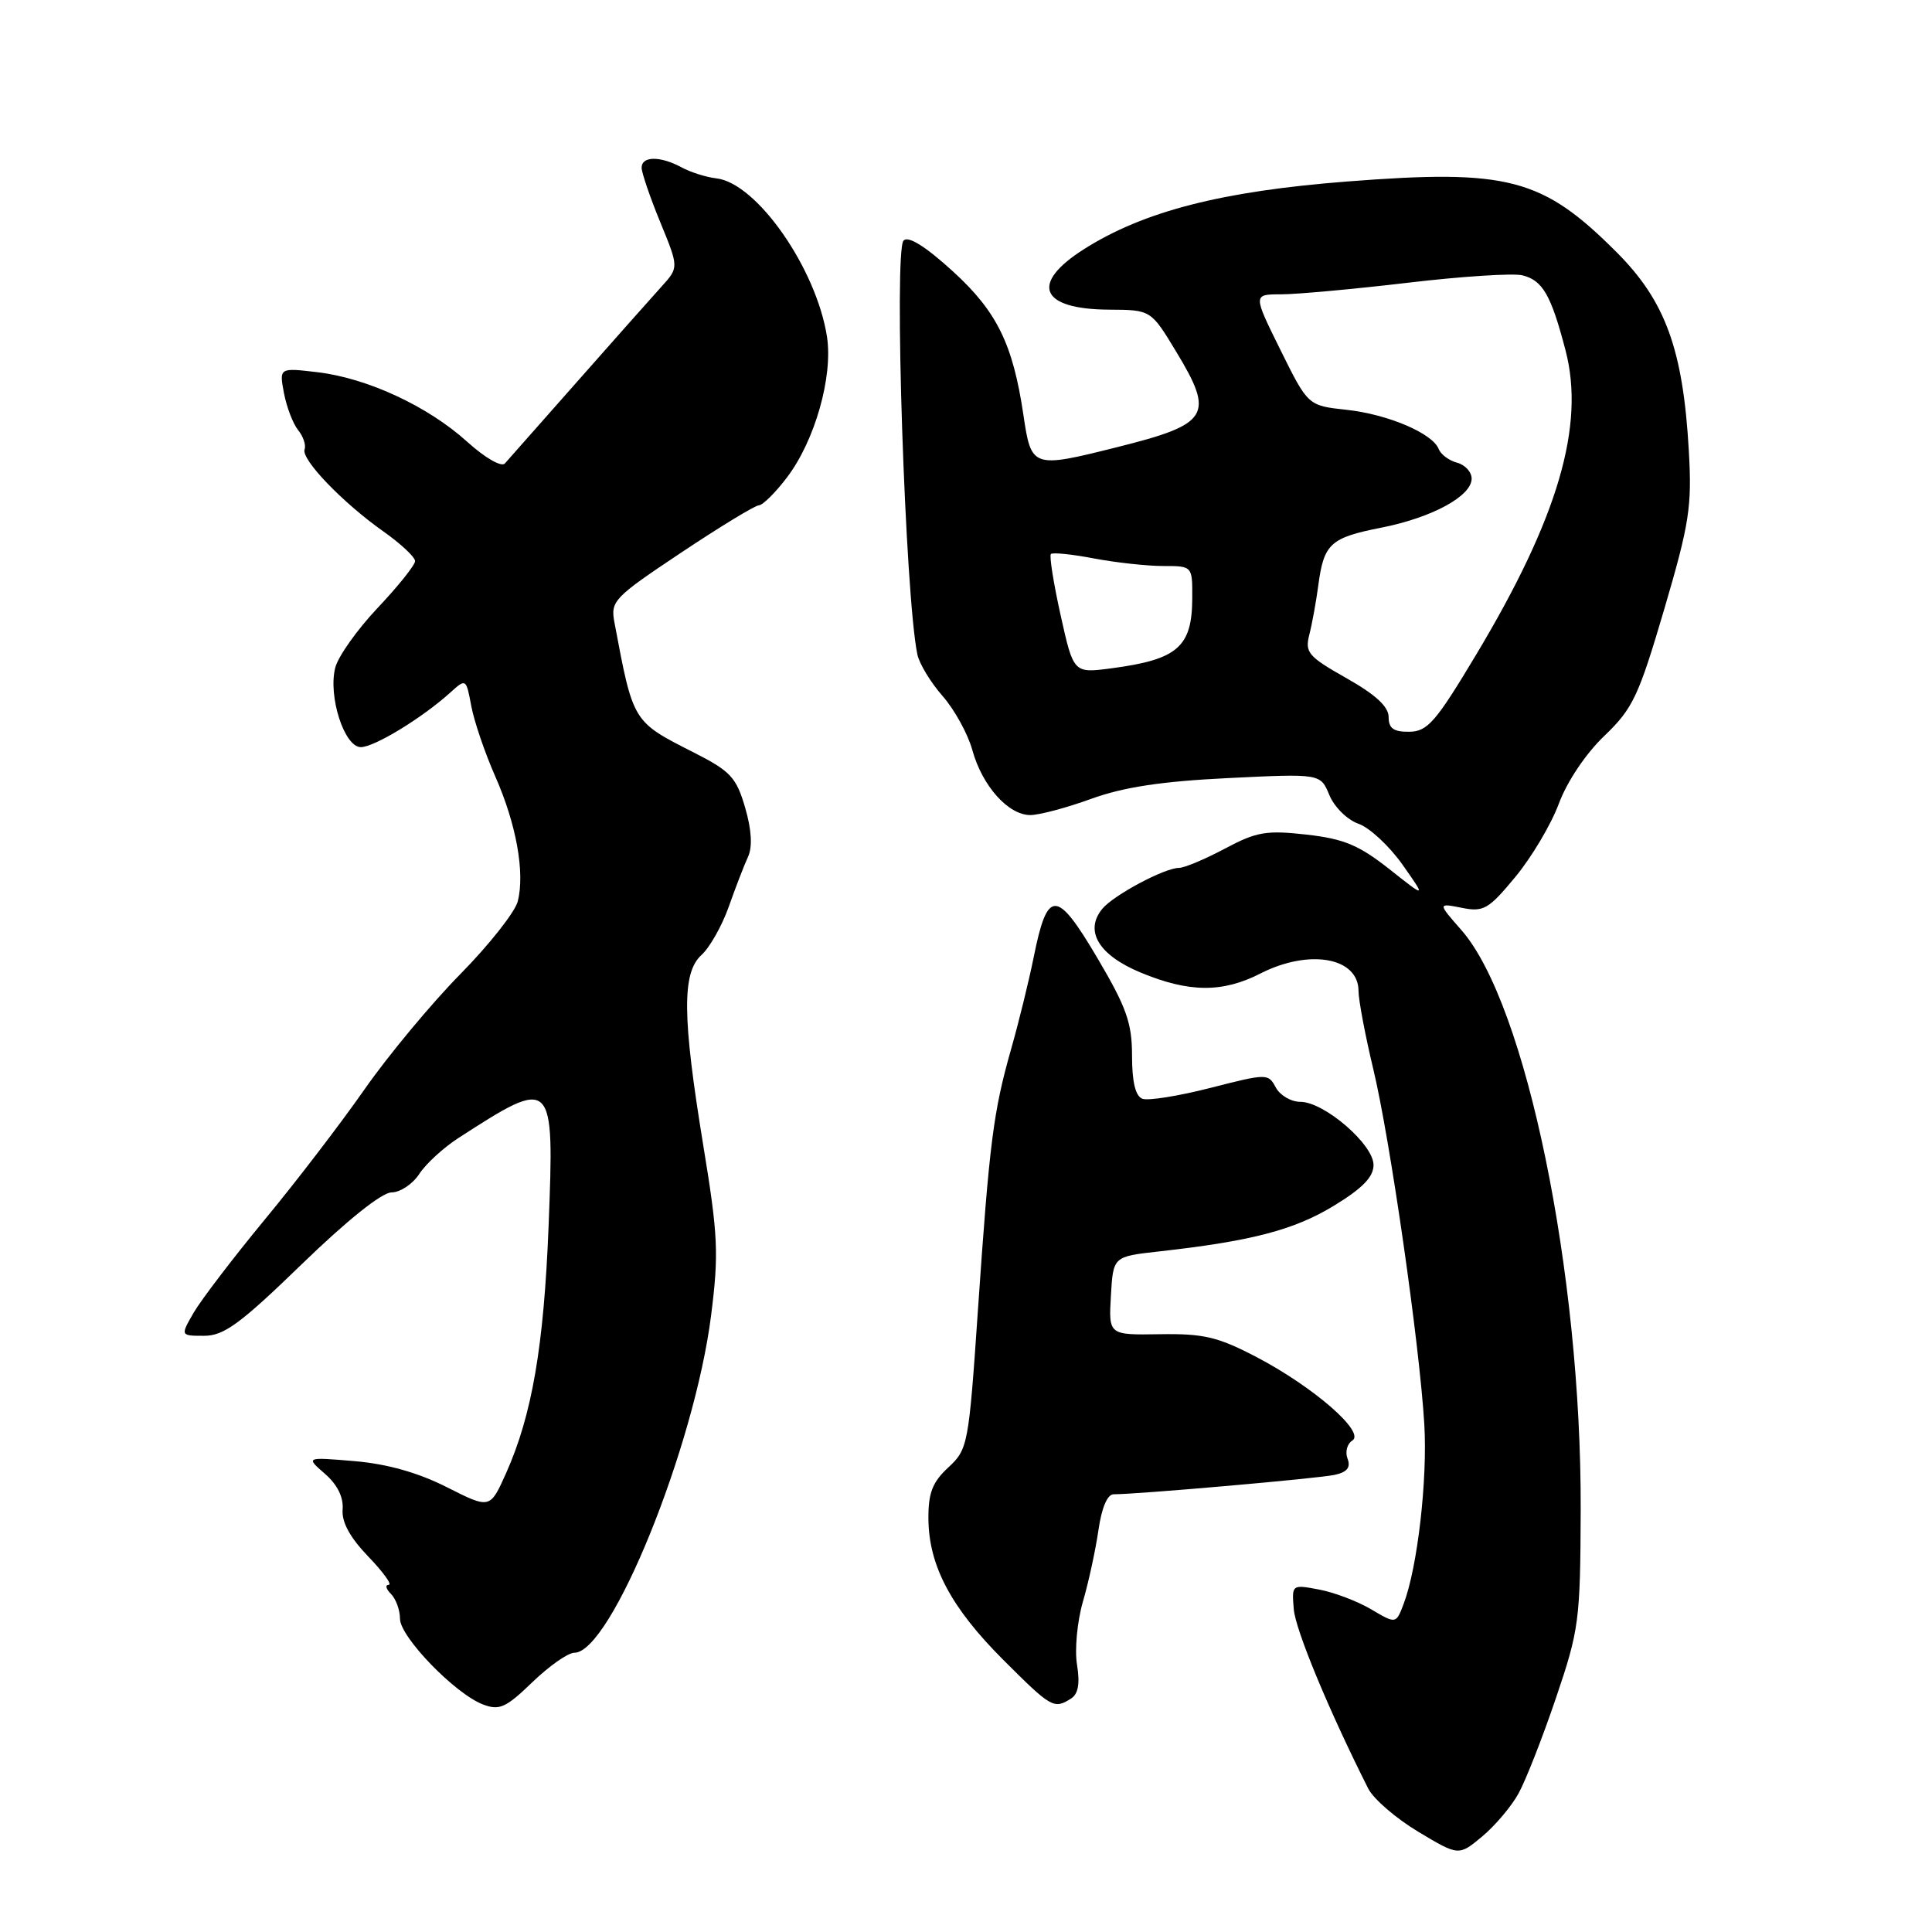 <?xml version="1.0" encoding="UTF-8" standalone="no"?>
<!DOCTYPE svg PUBLIC "-//W3C//DTD SVG 1.1//EN" "http://www.w3.org/Graphics/SVG/1.1/DTD/svg11.dtd" >
<svg xmlns="http://www.w3.org/2000/svg" xmlns:xlink="http://www.w3.org/1999/xlink" version="1.1" viewBox="0 0 256 256">
 <g >
 <path fill="currentColor"
d=" M 201.22 237.63 C 202.17 235.91 204.40 230.22 206.17 225.00 C 209.24 215.95 209.40 214.76 209.45 200.00 C 209.55 168.68 202.21 133.02 193.65 123.25 C 190.50 119.66 190.50 119.66 193.69 120.29 C 196.58 120.87 197.24 120.49 200.78 116.21 C 202.93 113.62 205.53 109.25 206.55 106.50 C 207.64 103.56 210.13 99.85 212.59 97.50 C 216.36 93.89 217.12 92.27 220.51 80.76 C 223.86 69.36 224.20 67.15 223.78 59.76 C 223.02 46.32 220.69 39.90 214.19 33.40 C 204.37 23.58 199.82 22.39 178.50 24.05 C 161.88 25.34 151.56 27.99 143.64 33.01 C 136.42 37.59 137.81 40.98 146.95 41.03 C 152.50 41.06 152.50 41.06 155.84 46.58 C 160.96 55.04 160.26 56.19 148.03 59.25 C 136.79 62.07 136.65 62.02 135.61 55.00 C 134.22 45.61 132.11 41.30 126.29 35.98 C 122.64 32.65 120.37 31.23 119.73 31.87 C 118.41 33.19 119.94 79.06 121.56 86.73 C 121.82 87.96 123.32 90.43 124.90 92.23 C 126.48 94.03 128.25 97.25 128.84 99.39 C 130.15 104.14 133.60 108.00 136.52 108.00 C 137.71 108.00 141.35 107.03 144.59 105.85 C 148.86 104.30 153.91 103.53 162.73 103.10 C 174.97 102.50 174.97 102.50 176.15 105.36 C 176.81 106.94 178.53 108.64 180.00 109.15 C 181.47 109.66 184.09 112.10 185.83 114.56 C 188.98 119.03 188.98 119.03 184.08 115.15 C 180.06 111.98 178.07 111.15 173.13 110.59 C 167.80 109.99 166.50 110.21 162.30 112.45 C 159.67 113.85 156.93 115.00 156.22 115.00 C 154.32 115.00 147.58 118.60 146.07 120.41 C 143.65 123.34 145.57 126.55 151.12 128.86 C 157.54 131.53 161.97 131.57 167.00 129.00 C 173.47 125.70 179.99 126.85 180.01 131.29 C 180.01 132.50 180.89 137.16 181.96 141.63 C 184.20 150.96 188.09 178.04 188.73 188.74 C 189.16 196.09 187.83 207.68 185.99 212.52 C 184.98 215.19 184.98 215.19 181.68 213.24 C 179.87 212.17 176.76 210.99 174.77 210.62 C 171.18 209.94 171.16 209.96 171.43 213.22 C 171.65 215.97 176.11 226.71 181.30 237.00 C 182.00 238.38 184.98 240.95 187.93 242.72 C 193.29 245.93 193.29 245.93 196.40 243.34 C 198.10 241.92 200.28 239.35 201.22 237.63 Z  M 76.10 219.00 C 80.95 219.00 92.01 191.74 94.22 174.33 C 95.26 166.13 95.15 163.72 93.19 151.79 C 90.40 134.74 90.34 128.90 92.96 126.53 C 94.04 125.55 95.67 122.67 96.57 120.13 C 97.47 117.58 98.62 114.60 99.13 113.50 C 99.72 112.20 99.59 109.93 98.73 107.00 C 97.57 103.02 96.80 102.18 91.99 99.74 C 83.79 95.58 83.92 95.78 81.42 82.50 C 80.88 79.64 81.30 79.20 90.22 73.25 C 95.38 69.81 100.02 66.98 100.55 66.96 C 101.07 66.94 102.75 65.28 104.28 63.26 C 107.98 58.39 110.39 49.90 109.58 44.62 C 108.17 35.55 100.25 24.22 94.90 23.63 C 93.58 23.48 91.52 22.83 90.32 22.18 C 87.47 20.64 84.99 20.67 85.02 22.25 C 85.04 22.94 86.15 26.19 87.50 29.47 C 89.95 35.44 89.95 35.44 87.66 37.97 C 86.40 39.36 81.39 45.00 76.54 50.50 C 71.69 56.00 67.35 60.91 66.90 61.41 C 66.44 61.92 64.29 60.69 61.91 58.54 C 56.69 53.82 48.69 50.11 42.07 49.32 C 36.99 48.72 36.99 48.72 37.63 52.11 C 37.99 53.97 38.83 56.17 39.51 57.00 C 40.18 57.83 40.57 58.97 40.36 59.54 C 39.87 60.86 45.40 66.61 50.83 70.44 C 53.12 72.06 55.00 73.82 55.00 74.35 C 55.00 74.87 52.77 77.66 50.05 80.54 C 47.32 83.43 44.79 87.00 44.42 88.48 C 43.46 92.28 45.63 99.00 47.81 99.00 C 49.59 99.00 55.90 95.16 59.63 91.80 C 61.75 89.88 61.76 89.88 62.45 93.57 C 62.83 95.60 64.26 99.78 65.62 102.87 C 68.41 109.18 69.57 115.60 68.61 119.43 C 68.25 120.84 64.83 125.18 61.00 129.07 C 57.17 132.96 51.46 139.83 48.32 144.32 C 45.18 148.82 39.21 156.62 35.05 161.64 C 30.90 166.67 26.69 172.19 25.69 173.89 C 23.89 177.00 23.89 177.00 27.04 177.00 C 29.67 177.00 31.83 175.42 40.00 167.50 C 45.98 161.70 50.61 158.00 51.88 158.00 C 53.02 158.00 54.68 156.90 55.56 155.55 C 56.44 154.20 58.77 152.07 60.73 150.80 C 73.37 142.64 73.46 142.73 72.69 162.49 C 72.06 178.42 70.49 187.53 67.05 195.22 C 64.93 199.95 64.93 199.95 59.21 197.06 C 55.42 195.14 51.32 193.98 47.00 193.61 C 40.50 193.06 40.50 193.06 43.05 195.28 C 44.70 196.71 45.53 198.39 45.40 200.00 C 45.26 201.69 46.36 203.71 48.80 206.25 C 50.78 208.31 52.00 210.00 51.50 210.00 C 51.01 210.00 51.14 210.54 51.80 211.20 C 52.46 211.86 53.00 213.34 53.00 214.49 C 53.00 216.90 60.30 224.44 64.00 225.85 C 66.17 226.68 67.03 226.29 70.54 222.90 C 72.76 220.76 75.26 219.00 76.10 219.00 Z  M 141.90 225.08 C 142.87 224.47 143.12 223.11 142.71 220.58 C 142.38 218.59 142.74 214.83 143.49 212.23 C 144.25 209.63 145.17 205.36 145.55 202.75 C 145.97 199.80 146.73 198.00 147.56 198.00 C 150.76 198.00 174.72 195.90 176.84 195.43 C 178.50 195.07 179.00 194.45 178.56 193.29 C 178.21 192.39 178.50 191.31 179.19 190.88 C 180.96 189.79 174.09 183.80 166.50 179.82 C 161.37 177.14 159.51 176.70 153.70 176.79 C 146.90 176.90 146.90 176.90 147.20 171.70 C 147.50 166.50 147.50 166.50 153.50 165.83 C 165.73 164.47 171.41 163.00 176.66 159.82 C 180.53 157.47 182.00 155.97 182.00 154.36 C 182.00 151.64 175.46 146.00 172.31 146.00 C 171.08 146.00 169.61 145.14 169.05 144.10 C 168.05 142.23 167.90 142.23 160.39 144.15 C 156.18 145.23 152.12 145.88 151.37 145.59 C 150.45 145.24 150.00 143.35 150.00 139.89 C 150.00 135.54 149.27 133.48 145.36 126.86 C 139.99 117.78 138.79 117.77 136.97 126.83 C 136.34 129.95 135.00 135.43 133.98 139.00 C 131.62 147.33 131.11 151.27 129.58 173.60 C 128.36 191.47 128.25 192.04 125.66 194.44 C 123.56 196.38 123.00 197.82 123.02 201.20 C 123.05 207.43 126.00 213.00 132.91 219.91 C 139.30 226.30 139.65 226.50 141.90 225.08 Z  M 184.00 95.01 C 184.00 93.63 182.27 92.04 178.41 89.86 C 173.35 87.00 172.89 86.46 173.49 84.10 C 173.86 82.67 174.40 79.70 174.69 77.50 C 175.42 72.04 176.30 71.24 183.02 69.92 C 189.75 68.59 195.00 65.74 195.00 63.42 C 195.00 62.54 194.13 61.59 193.07 61.31 C 192.01 61.03 190.92 60.22 190.64 59.51 C 189.84 57.42 183.89 54.89 178.41 54.30 C 173.32 53.75 173.32 53.75 169.67 46.38 C 166.02 39.00 166.02 39.00 169.76 39.00 C 171.83 39.00 179.36 38.31 186.51 37.47 C 193.65 36.62 200.50 36.18 201.72 36.48 C 204.41 37.14 205.53 39.09 207.45 46.46 C 210.04 56.41 206.44 68.65 195.62 86.71 C 190.26 95.66 189.16 96.93 186.75 96.96 C 184.66 96.99 184.00 96.52 184.00 95.01 Z  M 140.54 81.53 C 139.60 77.30 139.02 73.65 139.25 73.41 C 139.49 73.18 142.06 73.44 144.97 74.00 C 147.89 74.55 152.01 75.00 154.14 75.00 C 158.00 75.00 158.00 75.00 157.98 79.25 C 157.96 85.73 156.05 87.39 147.30 88.55 C 142.25 89.22 142.25 89.22 140.54 81.53 Z "/>
</g>
</svg>